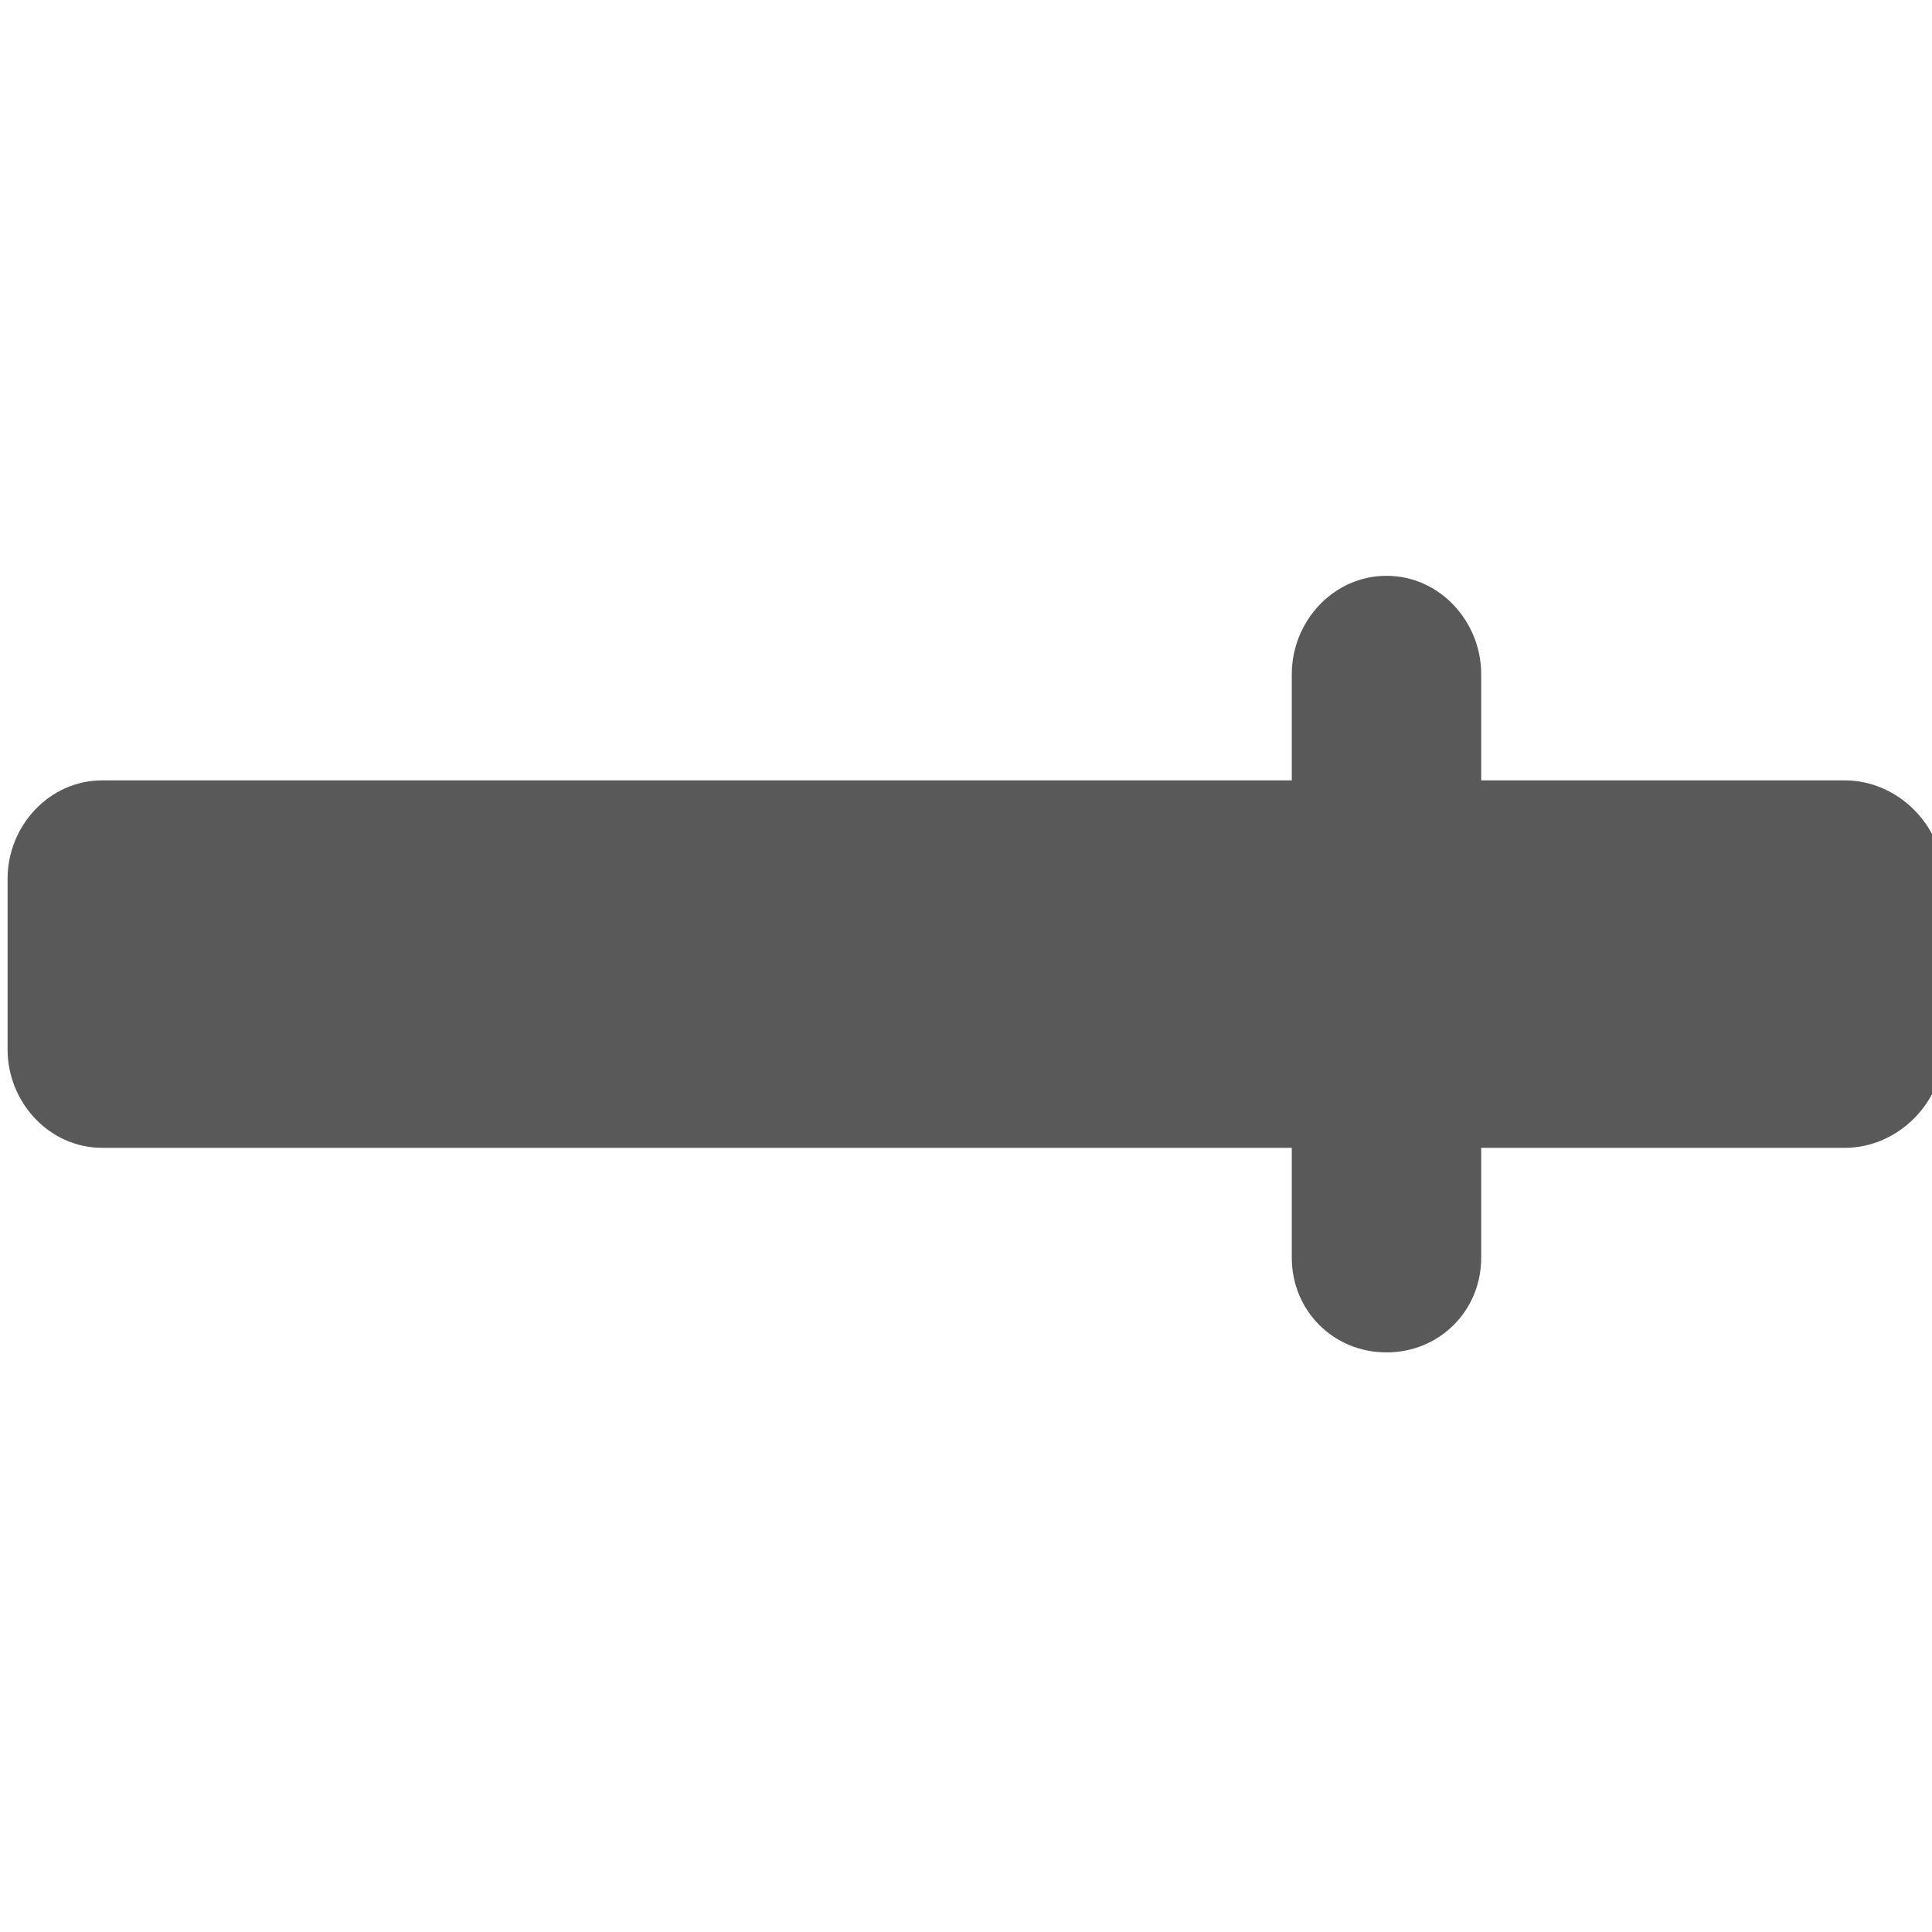 <svg xmlns="http://www.w3.org/2000/svg" version="1.1" xmlns:xlink="http://www.w3.org/1999/xlink" viewBox="0 0 510 510" preserveAspectRatio="xMidYMid">
                    <defs><style>.cls-1{fill:#595959;}</style></defs>
                    <title>bullet-chart</title>
                    <g id="Layer_2" data-name="Layer 2"><g id="bullet-chart">
                    <path class="cls-1" d="M391 206h96c14 0 26 12 26 26v45c0 14-12 26-26 26h-96v29c0 14-11 25-25 25s-25-11-25-25v-29H27c-14 0-25-12-25-26v-45c0-14 11-26 25-26h314v-28c0-14 11-26 25-26s25 12 25 26v28z"></path>
                    </g></g>
                    </svg>